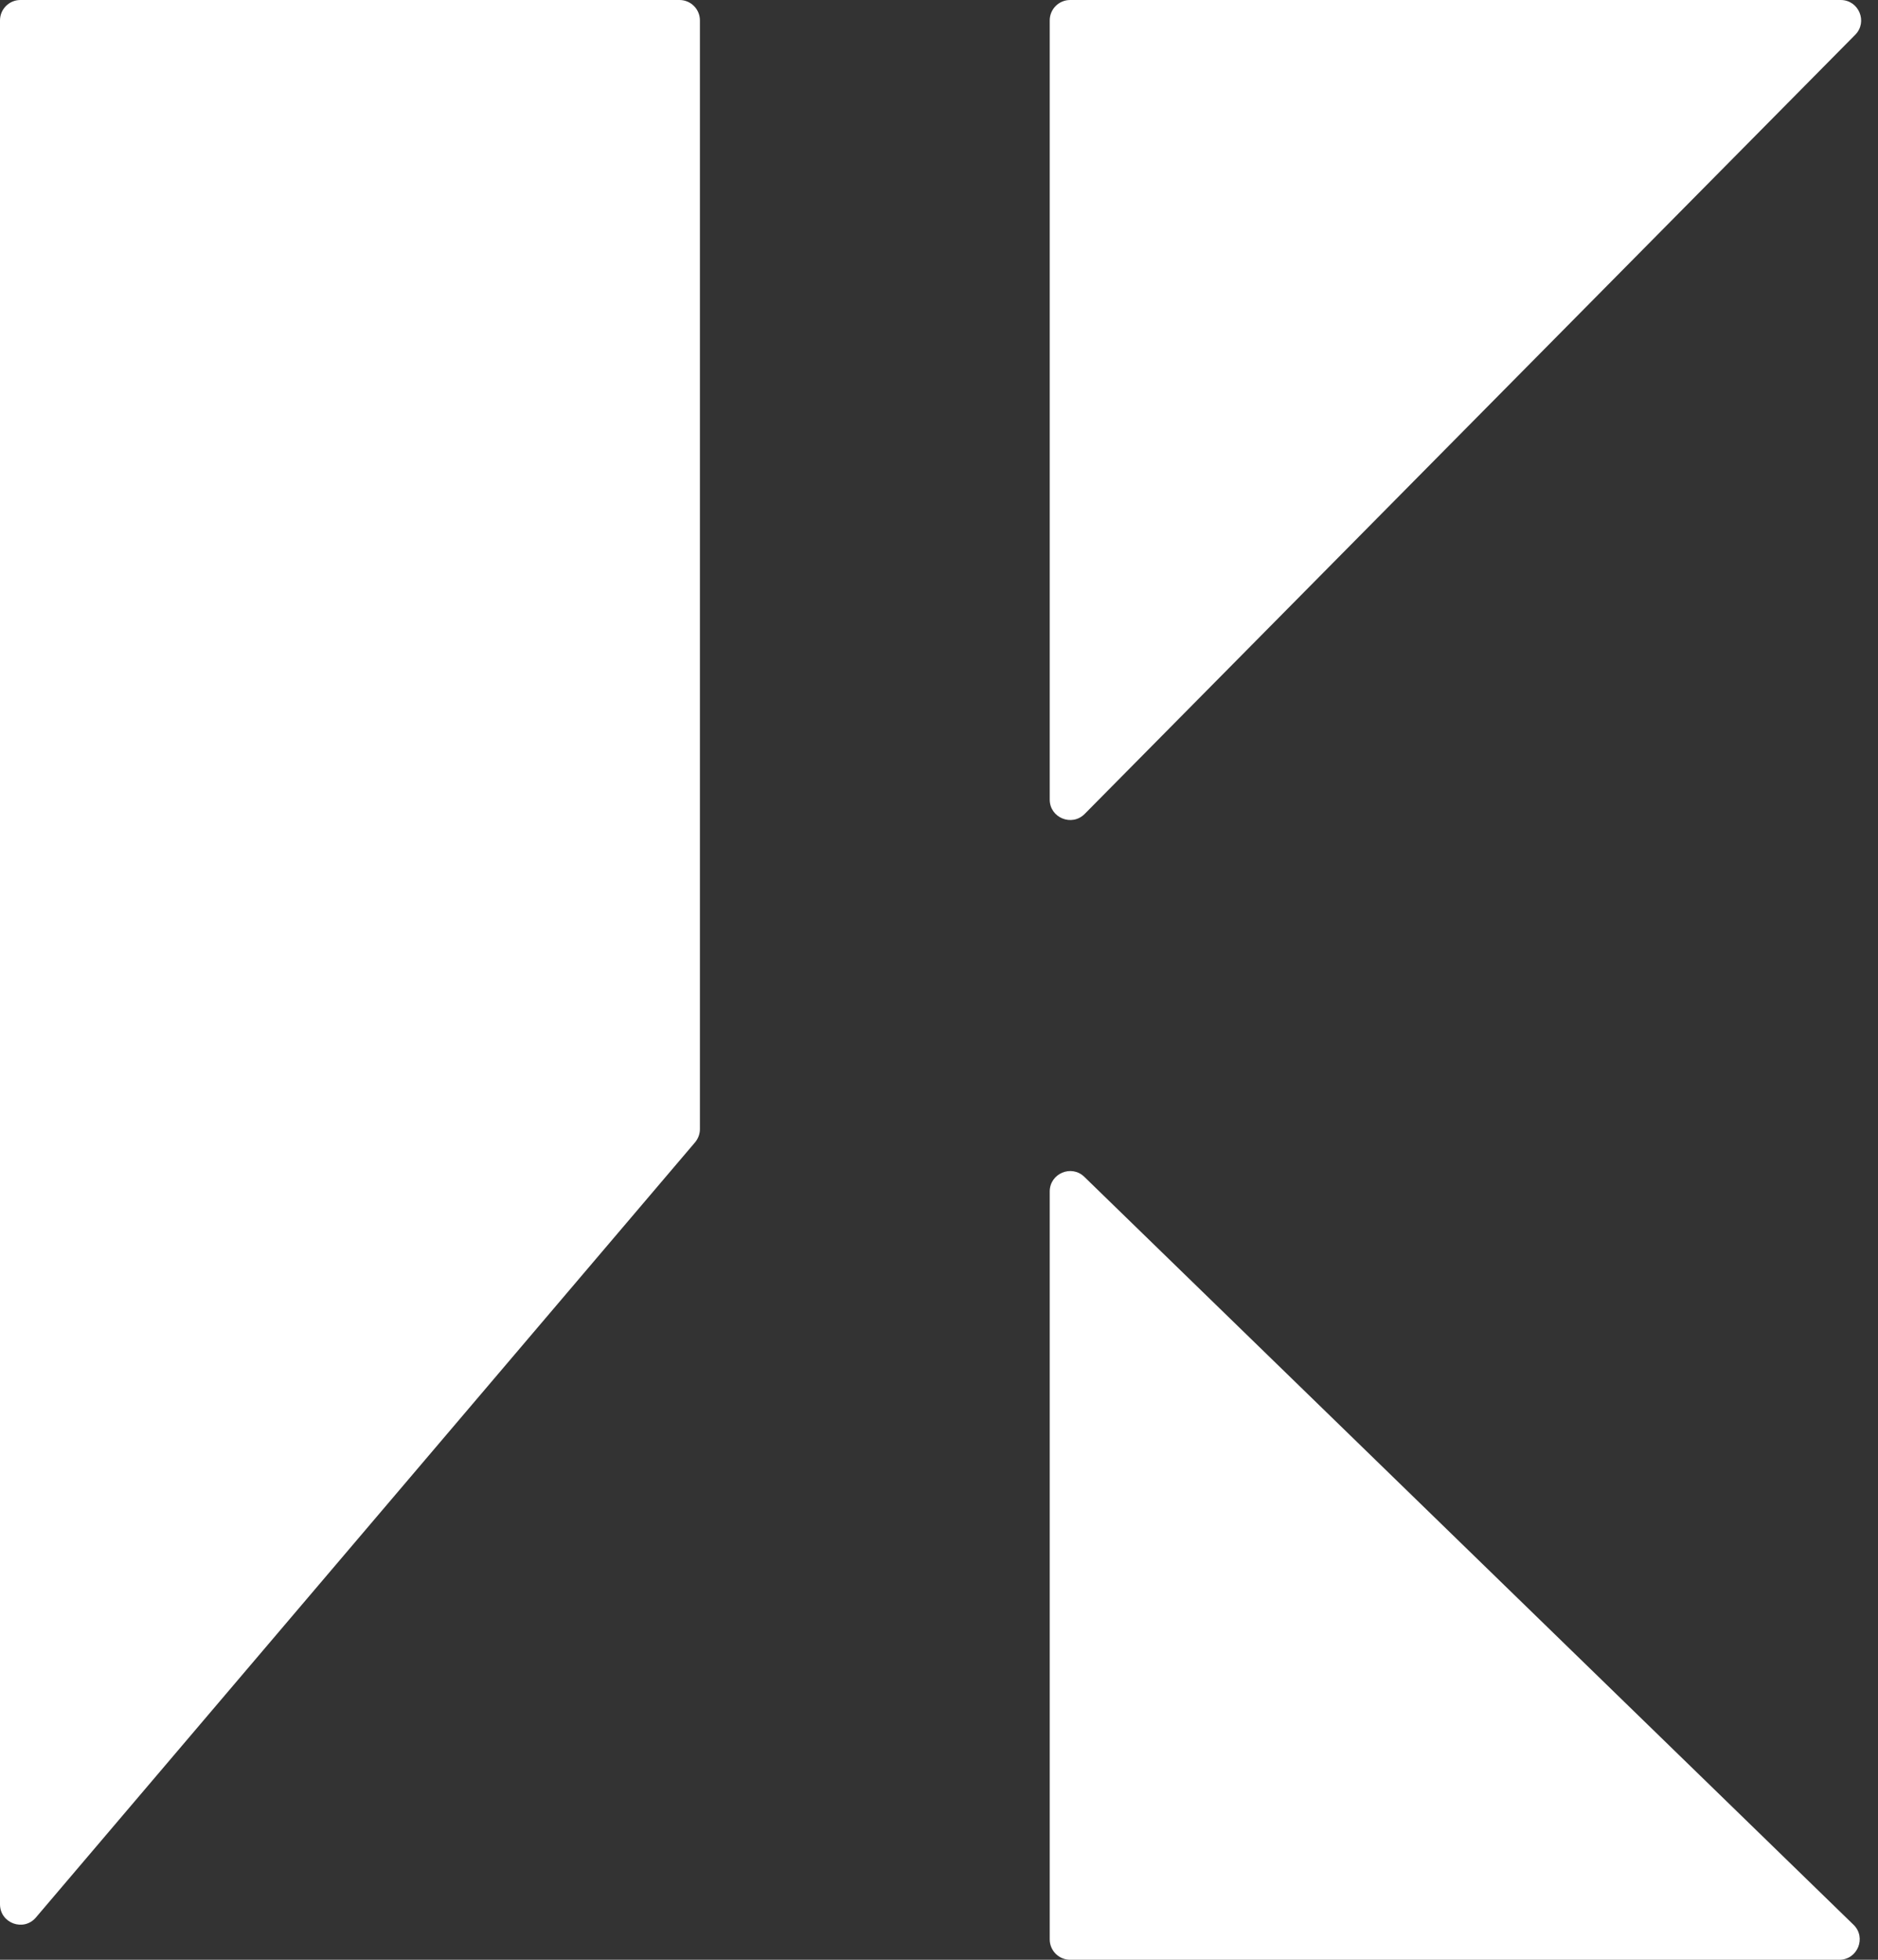 <svg width="23" height="24" viewBox="0 0 23 24" fill="none" xmlns="http://www.w3.org/2000/svg">
<rect x="0" y="0" width="23" height="24" fill="#333333" stroke="none"/>
<path fill-rule="evenodd" clip-rule="evenodd" d="M0 0.25C0 0.112 0.112 0 0.25 0H8.322C8.46 0 8.572 0.112 8.572 0.25V13.828C8.572 13.887 8.55 13.945 8.512 13.99L0.44 23.482C0.29 23.659 0 23.553 0 23.32V0.25ZM12.856 9.792C12.856 10.015 13.127 10.126 13.284 9.968L22.721 0.426C22.877 0.268 22.765 0 22.543 0H13.106C12.968 0 12.856 0.112 12.856 0.25V9.792ZM12.856 14.592C12.856 14.371 13.122 14.258 13.28 14.412L22.7 23.571C22.861 23.727 22.75 24 22.526 24H13.106C12.968 24 12.856 23.888 12.856 23.75V14.592Z" fill="white"/>
</svg>
